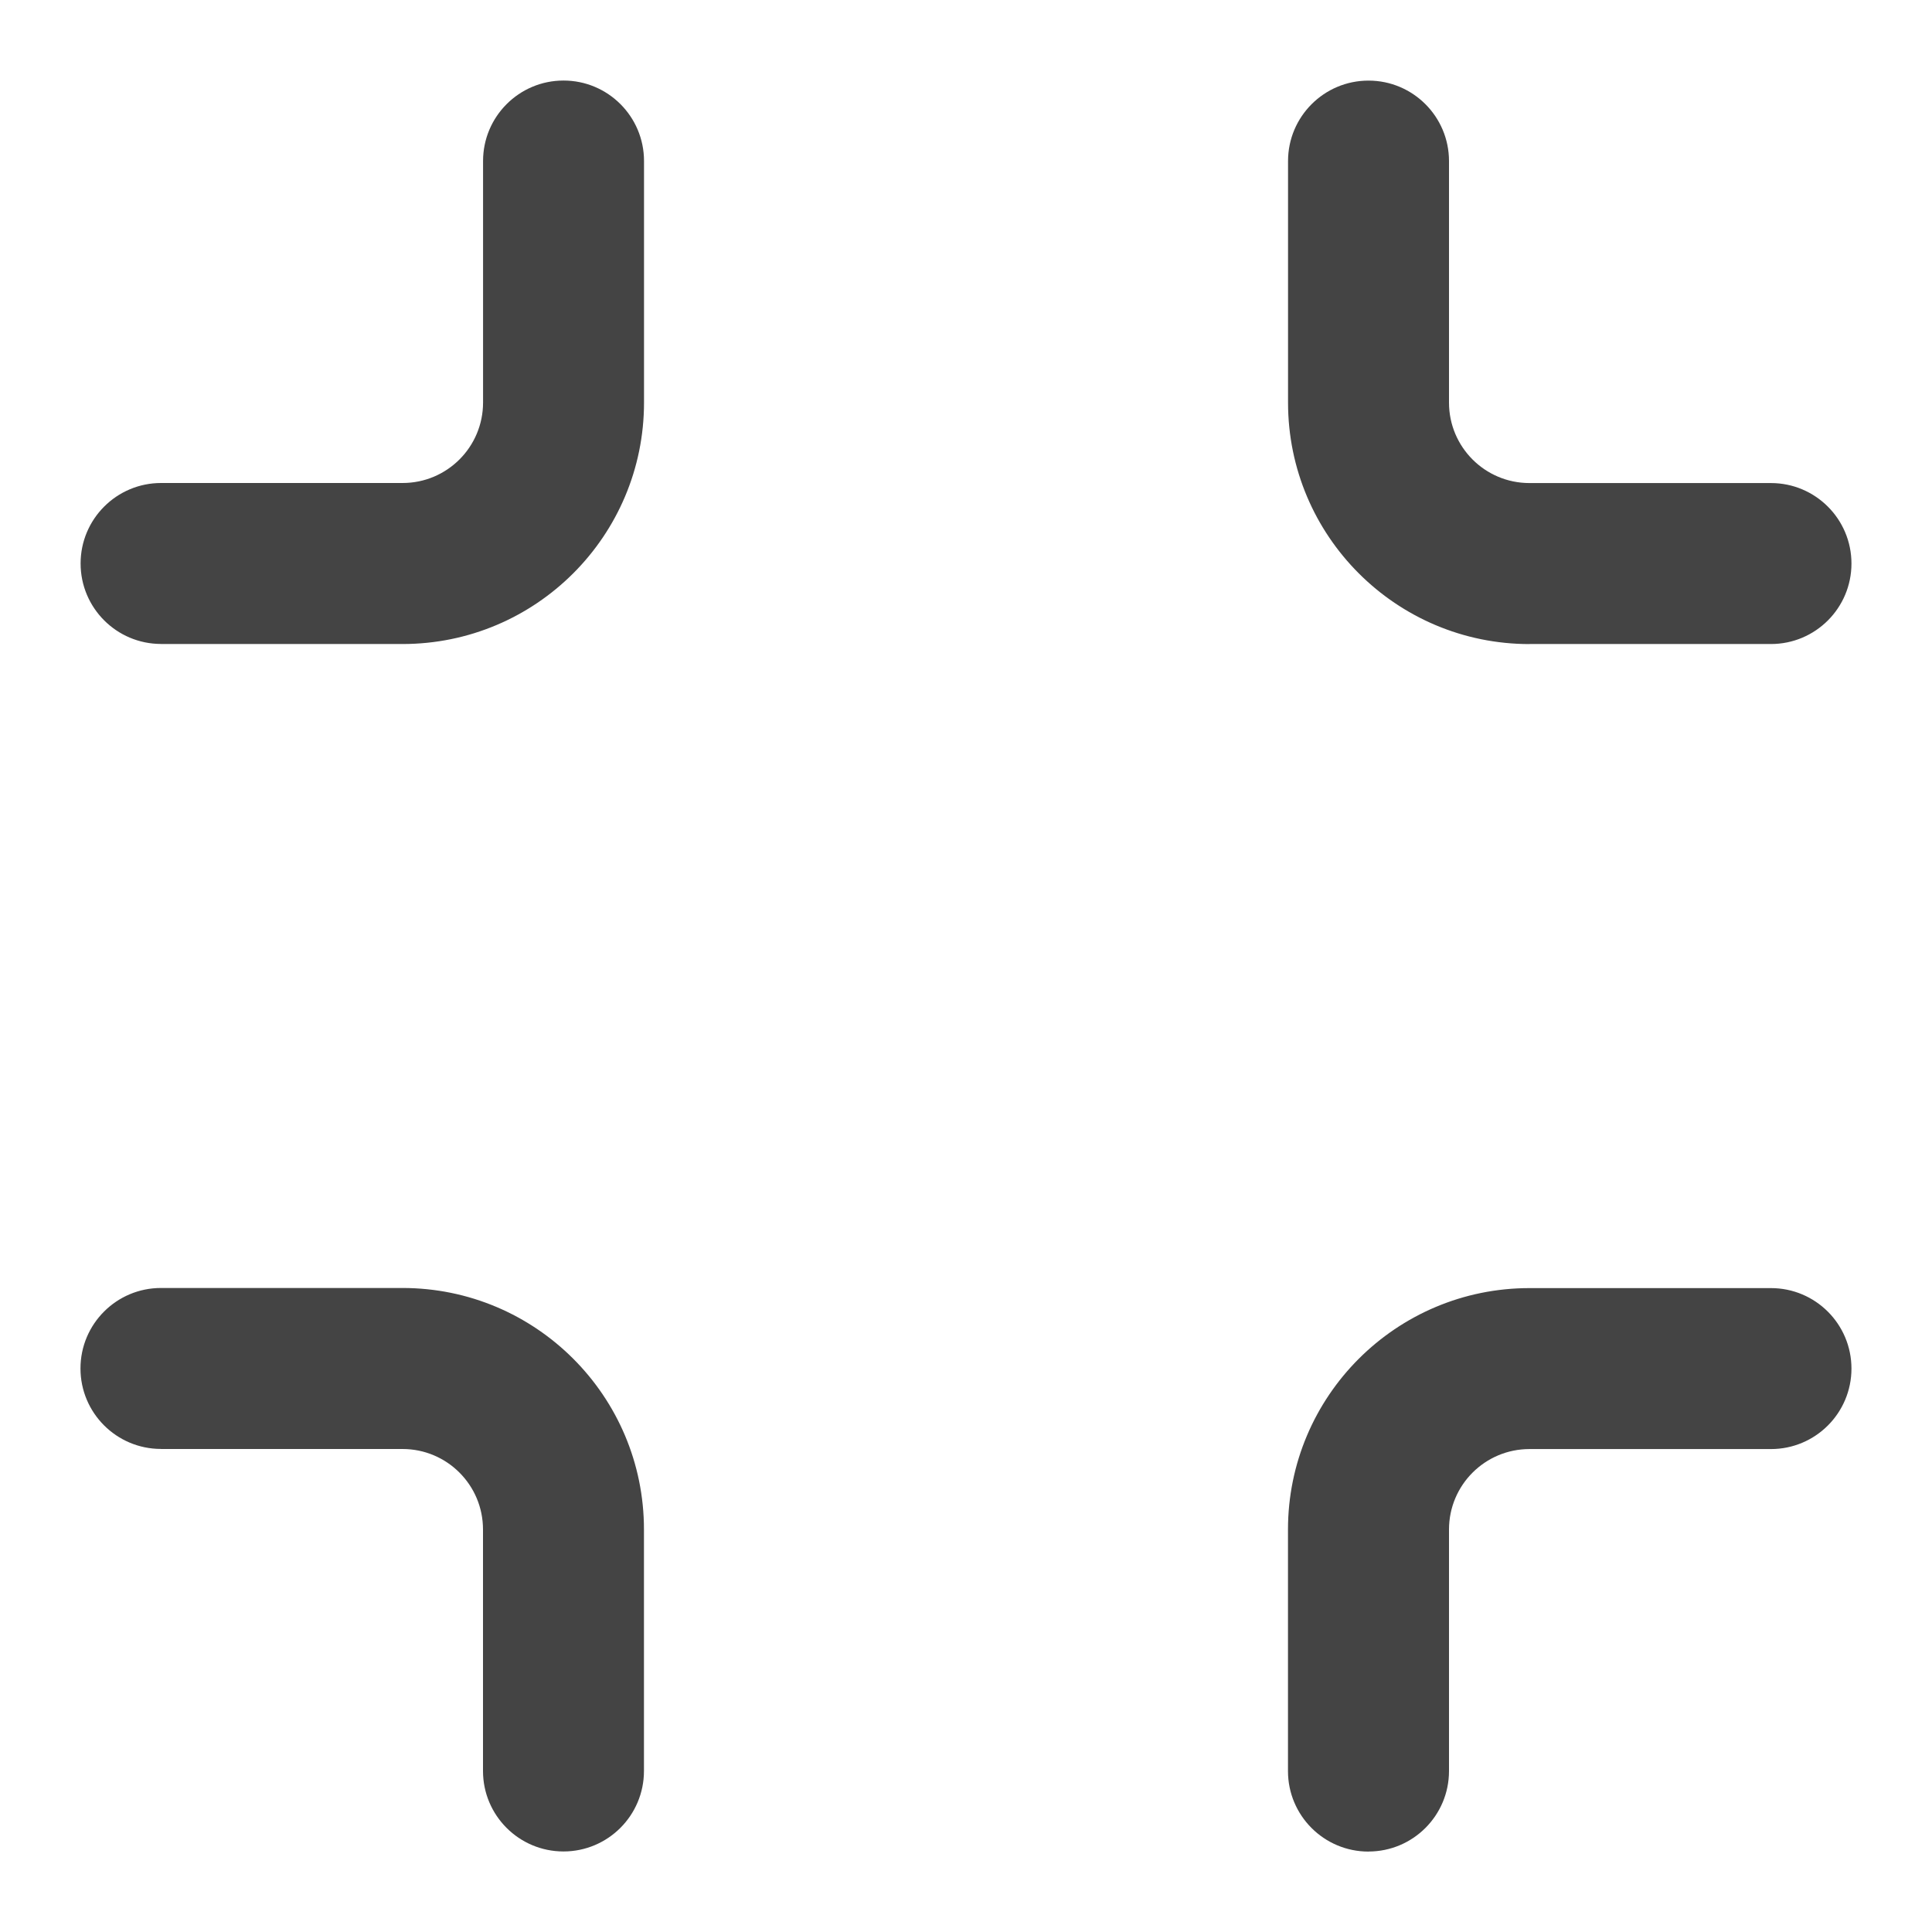 <?xml version="1.0" encoding="utf-8"?>
<!-- Generated by IcoMoon.io -->
<!DOCTYPE svg PUBLIC "-//W3C//DTD SVG 1.1//EN" "http://www.w3.org/Graphics/SVG/1.1/DTD/svg11.dtd">
<svg version="1.1" xmlns="http://www.w3.org/2000/svg" xmlns:xlink="http://www.w3.org/1999/xlink" width="32" height="32" viewBox="0 0 32 32">
<path fill="#444444" d="M25.333 10.667h4c0.736 0 1.333-0.597 1.333-1.333s-0.597-1.333-1.333-1.333h-4c-0.737 0-1.333-0.597-1.333-1.333v-4c0-0.736-0.597-1.333-1.333-1.333s-1.333 0.597-1.333 1.333v4c0 2.209 1.791 4 4 4zM2.667 10.667h4c2.209 0 4-1.791 4-4v-4c0-0.736-0.597-1.333-1.333-1.333s-1.333 0.597-1.333 1.333v4c0 0.737-0.597 1.333-1.333 1.333h-4c-0.736 0-1.333 0.597-1.333 1.333s0.597 1.333 1.333 1.333zM22.667 30.667c0.736 0 1.333-0.597 1.333-1.333v-4c0-0.737 0.597-1.333 1.333-1.333h4c0.736 0 1.333-0.597 1.333-1.333s-0.597-1.333-1.333-1.333h-4c-2.209 0-4 1.791-4 4v4c0 0.736 0.597 1.333 1.333 1.333zM2.667 24h4c0.737 0 1.333 0.597 1.333 1.333v4c0 0.736 0.597 1.333 1.333 1.333s1.333-0.597 1.333-1.333v-4c0-2.209-1.791-4-4-4h-4c-0.736 0-1.333 0.597-1.333 1.333s0.597 1.333 1.333 1.333z"></path>
</svg>
